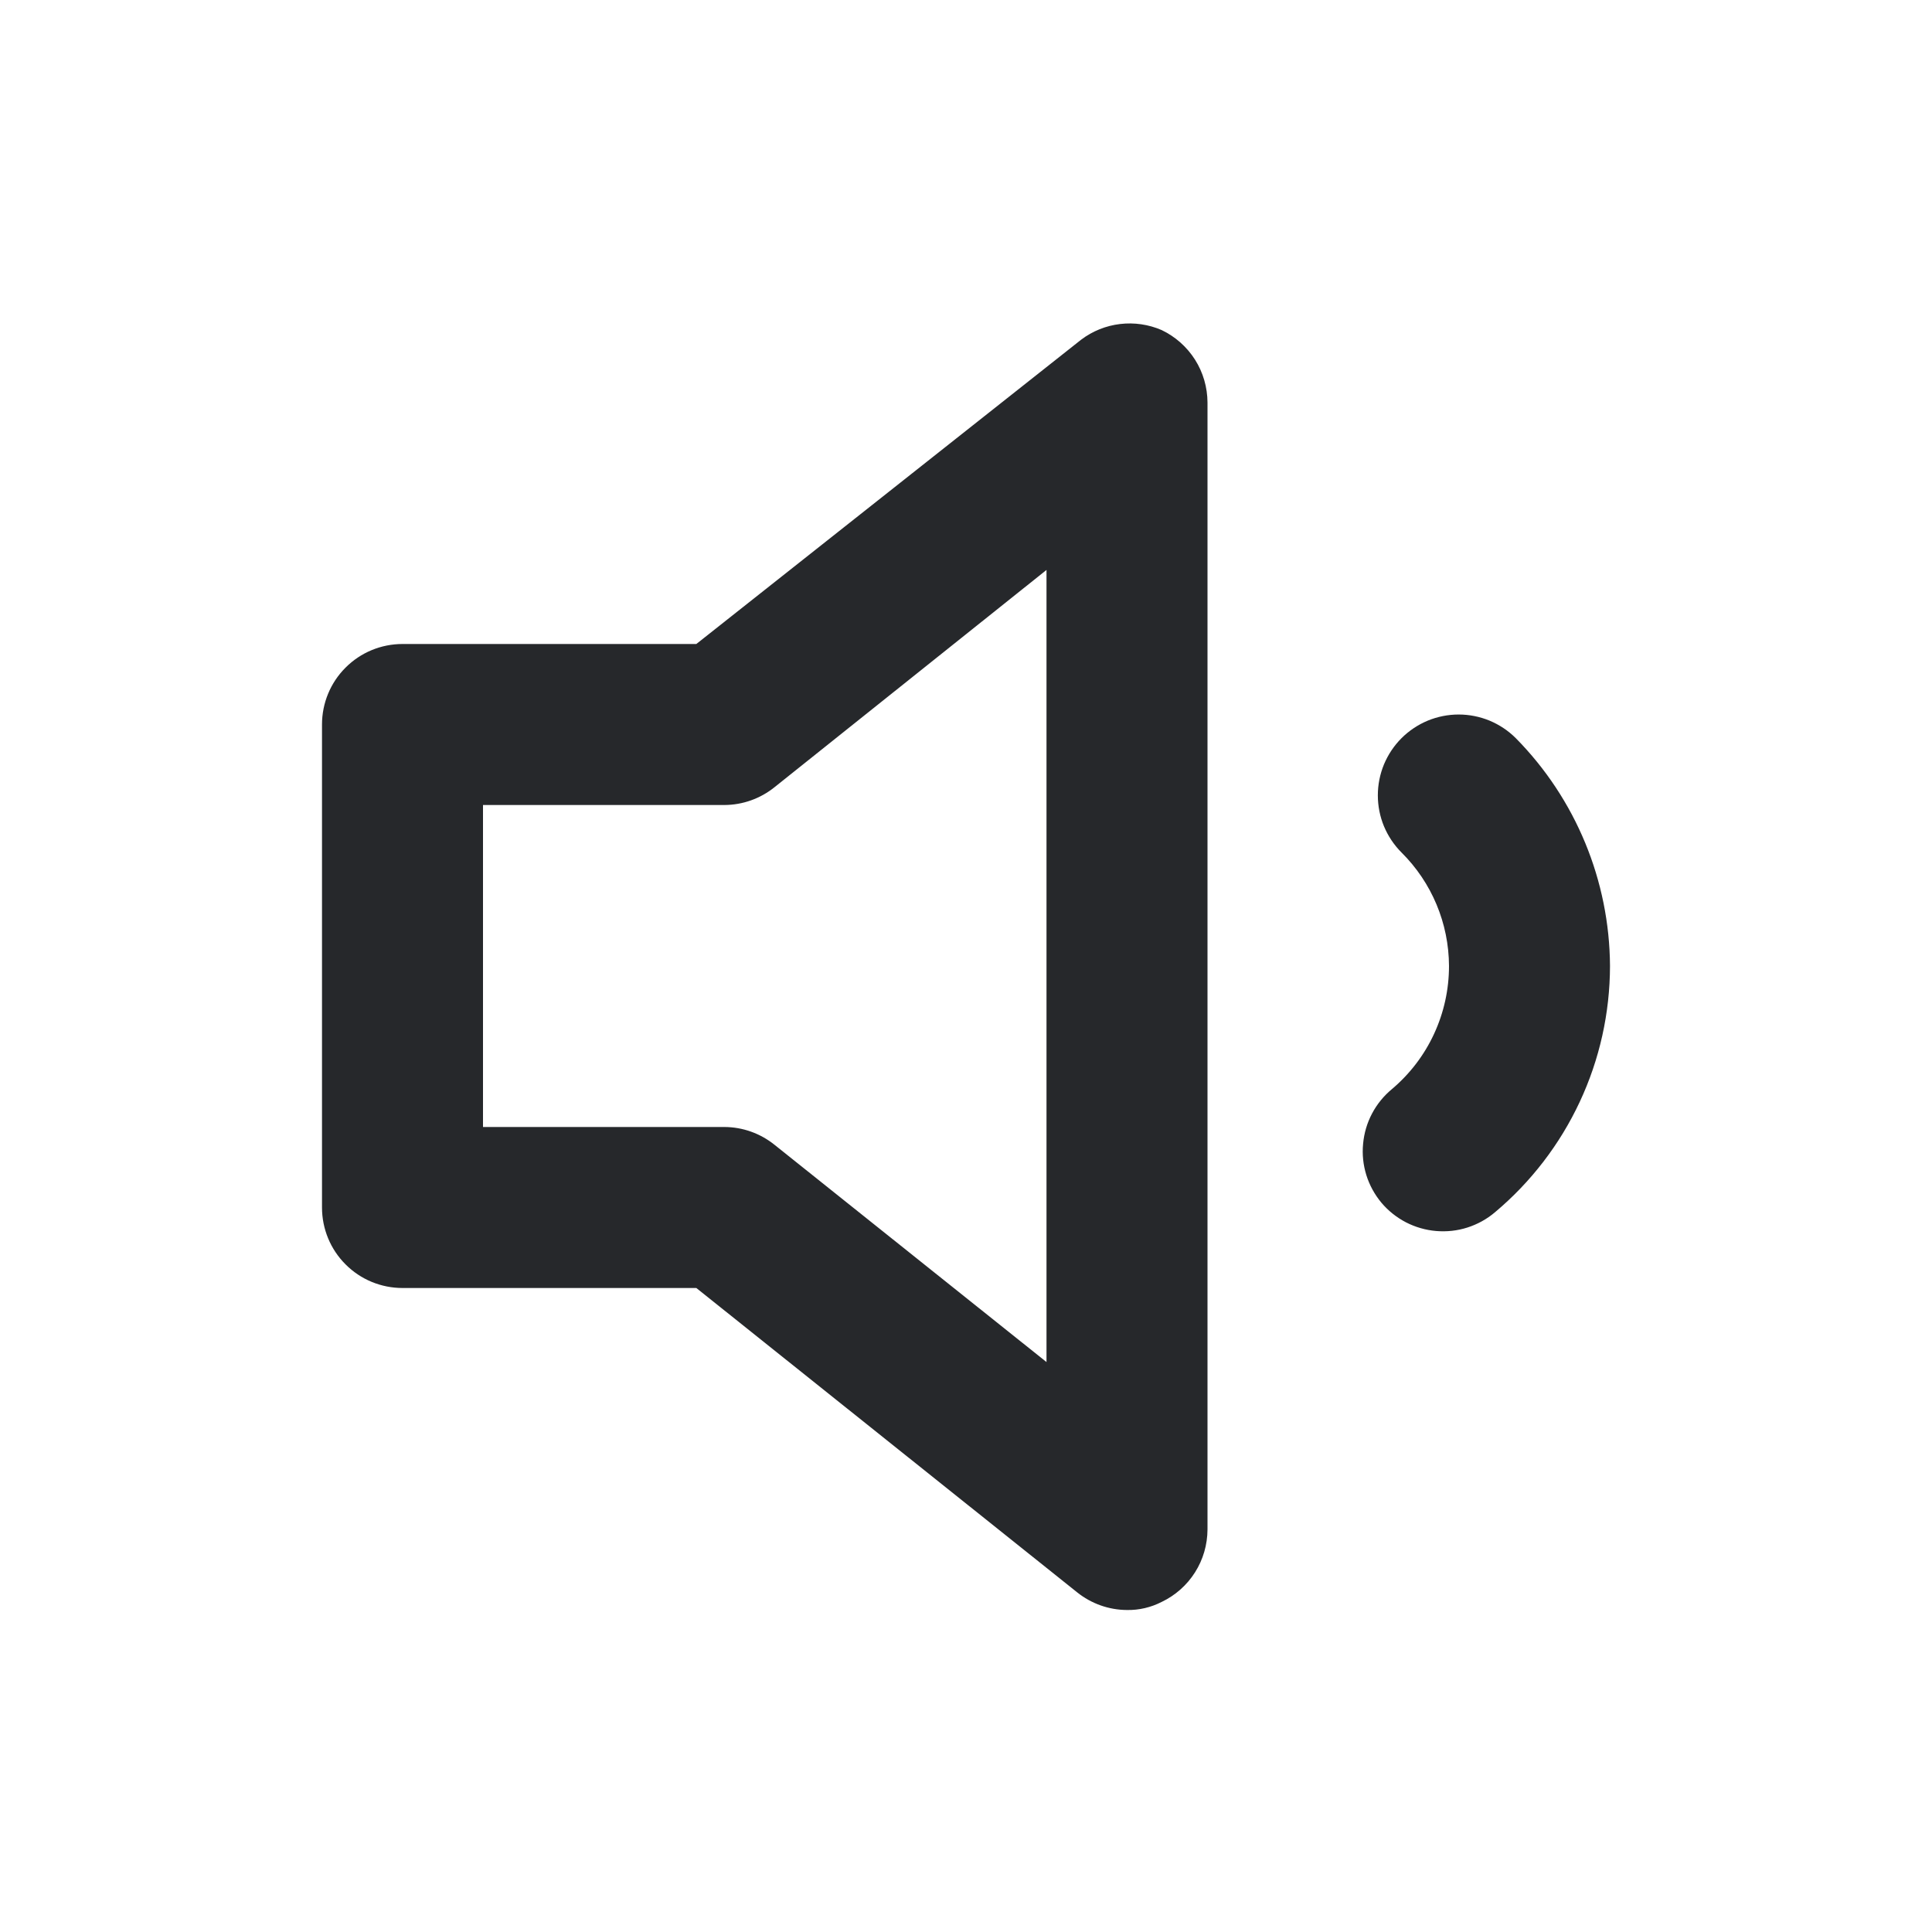 <svg width="24" height="24" viewBox="0 0 24 24" fill="none" xmlns="http://www.w3.org/2000/svg">
<path d="M18.83 9.17C18.737 9.077 18.626 9.003 18.504 8.952C18.382 8.902 18.252 8.876 18.12 8.876C17.988 8.876 17.858 8.902 17.736 8.952C17.614 9.003 17.503 9.077 17.41 9.17C17.317 9.263 17.243 9.374 17.192 9.496C17.142 9.618 17.116 9.748 17.116 9.88C17.116 10.012 17.142 10.143 17.192 10.264C17.243 10.386 17.317 10.497 17.41 10.59C17.786 10.963 17.998 11.47 18 12C18 12.291 17.937 12.579 17.814 12.844C17.692 13.108 17.513 13.342 17.29 13.53C17.189 13.614 17.105 13.717 17.044 13.833C16.982 13.95 16.945 14.077 16.933 14.208C16.92 14.339 16.934 14.471 16.973 14.597C17.012 14.722 17.076 14.839 17.16 14.94C17.245 15.041 17.348 15.123 17.465 15.184C17.582 15.244 17.709 15.281 17.84 15.292C17.971 15.303 18.103 15.289 18.228 15.249C18.353 15.209 18.47 15.145 18.57 15.06C19.017 14.685 19.377 14.217 19.624 13.688C19.871 13.16 19.999 12.584 20 12C19.994 10.94 19.574 9.924 18.83 9.17ZM14.43 4.1C14.268 4.03 14.089 4.004 13.914 4.025C13.738 4.046 13.571 4.113 13.43 4.22L8.65 8H5C4.735 8 4.48 8.105 4.293 8.293C4.105 8.48 4 8.735 4 9V15C4 15.265 4.105 15.52 4.293 15.707C4.48 15.895 4.735 16 5 16H8.65L13.38 19.78C13.556 19.921 13.774 19.999 14 20C14.149 20.003 14.297 19.968 14.43 19.9C14.6 19.819 14.744 19.692 14.845 19.532C14.946 19.373 14.999 19.189 15 19V5C14.999 4.812 14.946 4.627 14.845 4.468C14.744 4.309 14.6 4.181 14.43 4.1ZM13 16.92L9.62 14.22C9.444 14.079 9.226 14.001 9 14H6V10H9C9.226 9.999 9.444 9.921 9.62 9.78L13 7.08V16.92Z" fill="#26282B"/>
</svg>
